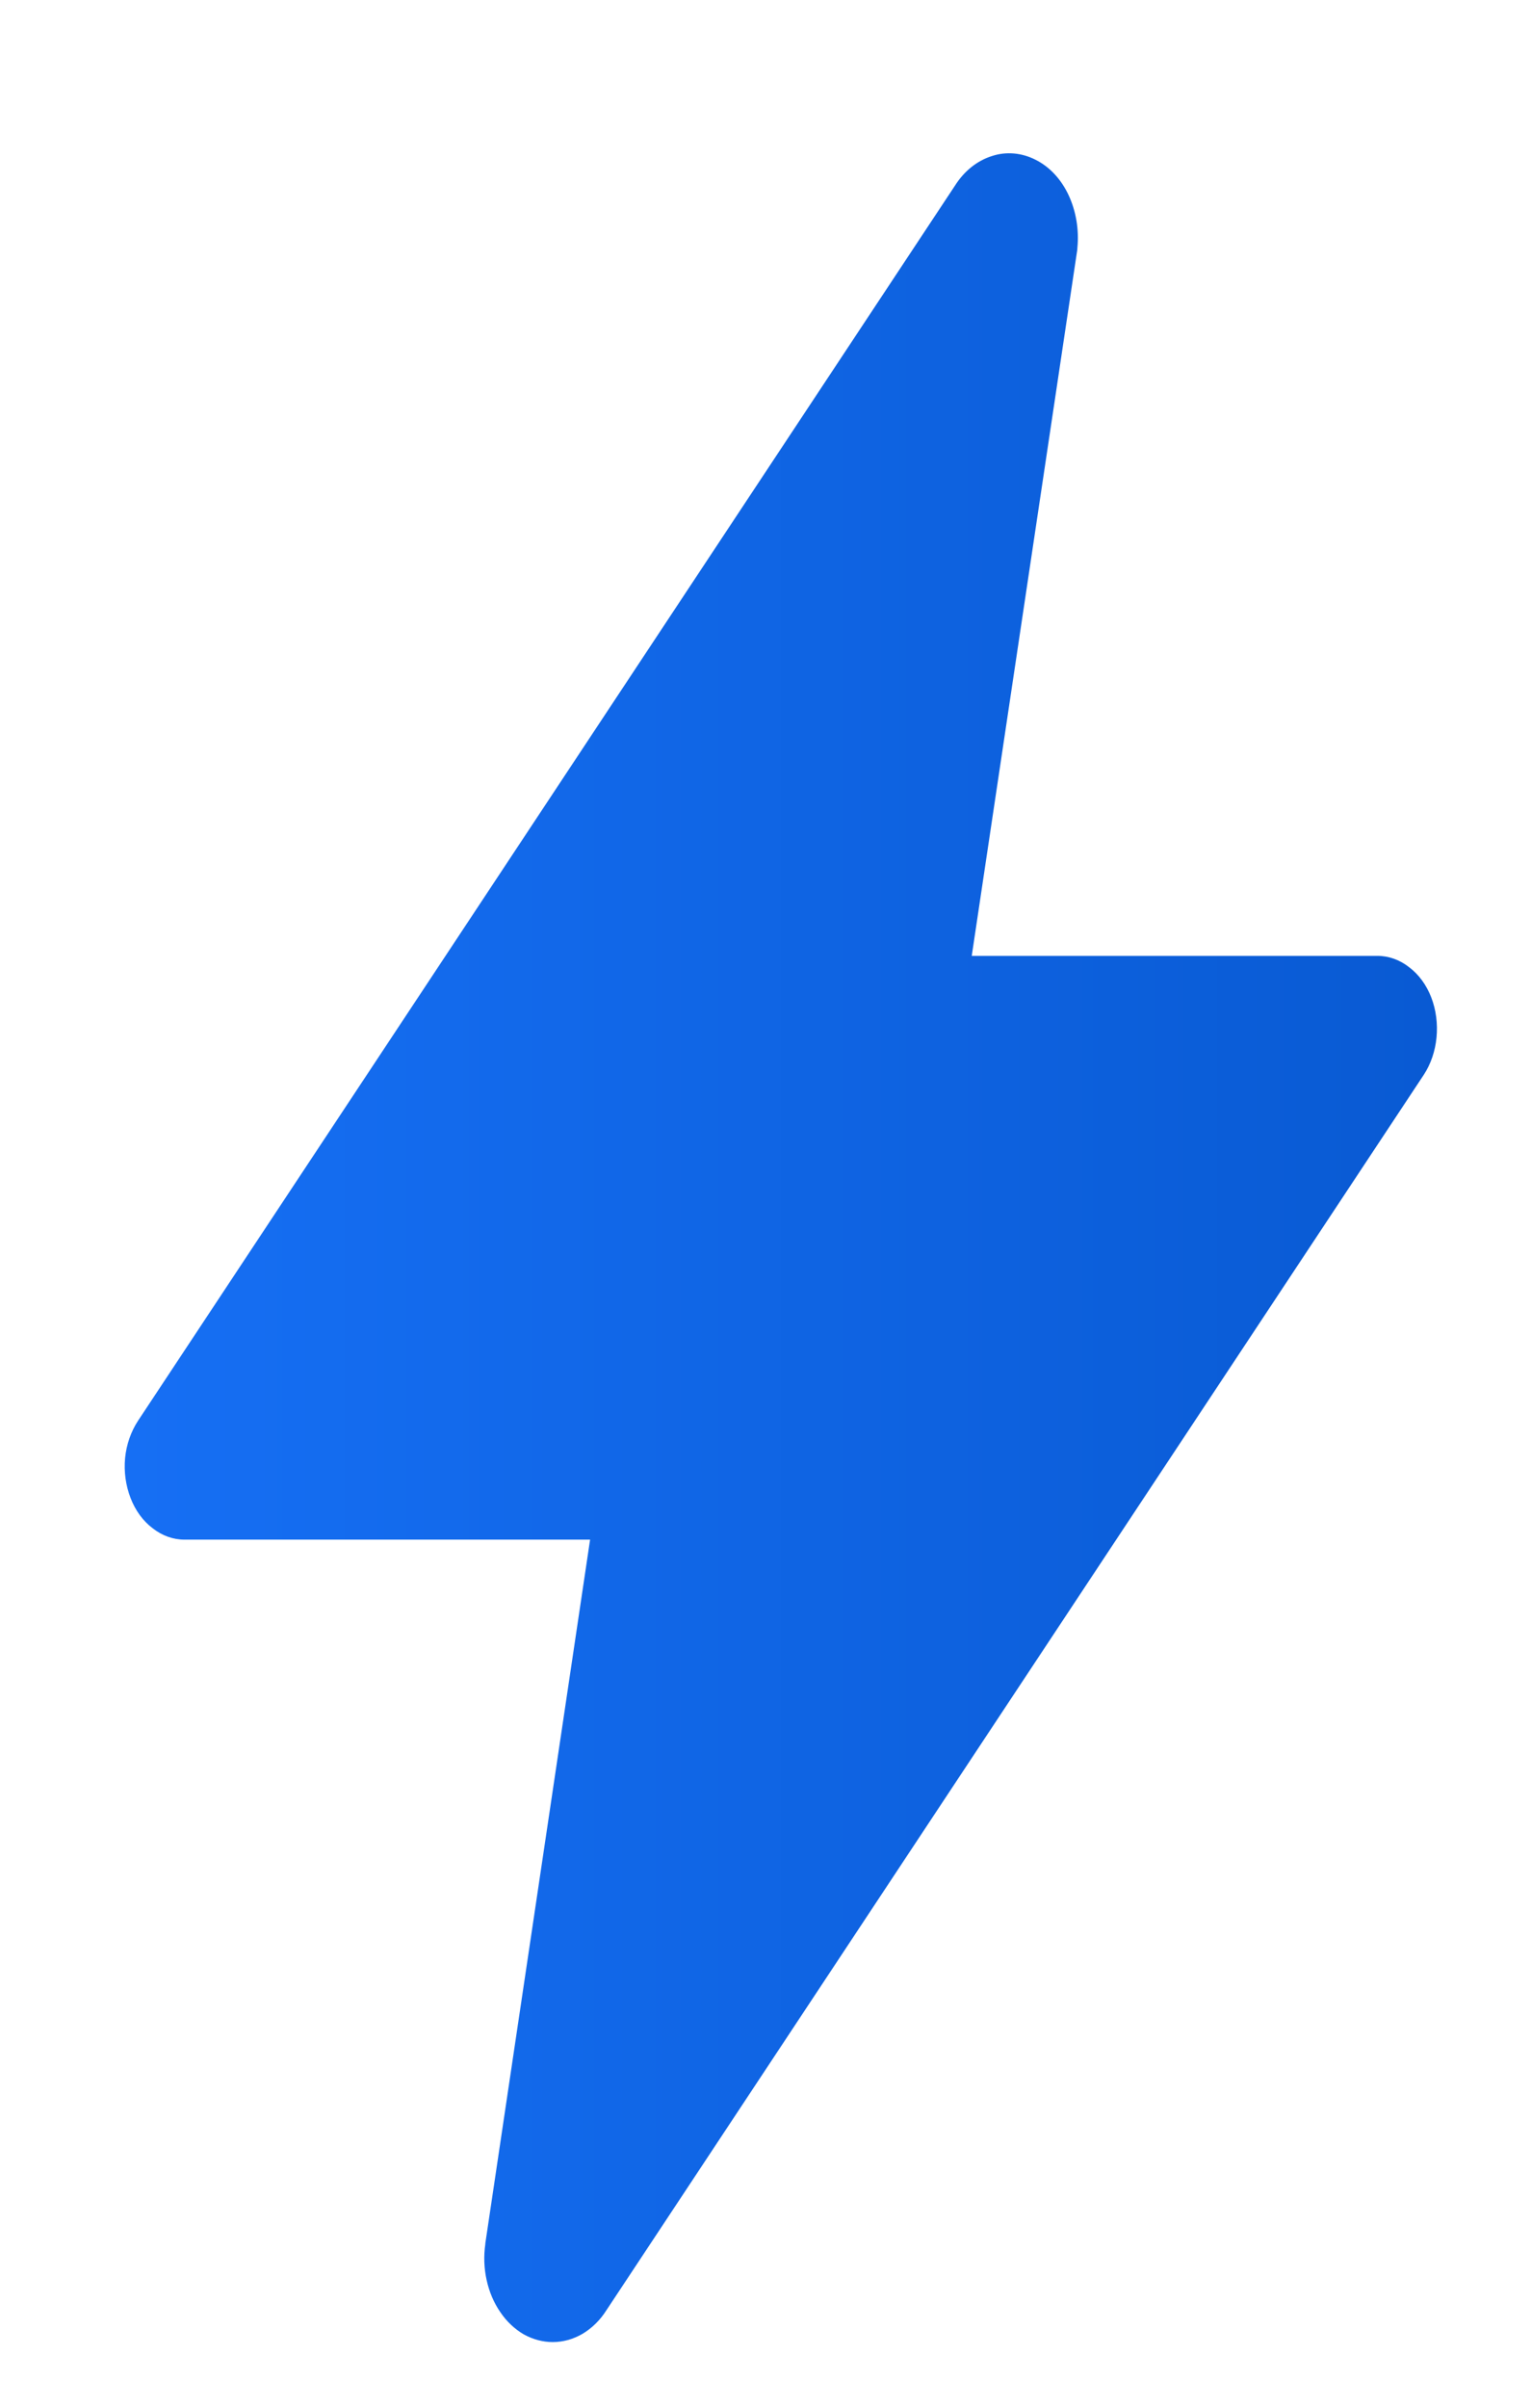 <svg width="7" height="11" viewBox="0 0 7 11" fill="none" xmlns="http://www.w3.org/2000/svg">
<path d="M2.527 10.7C2.482 10.7 2.437 10.688 2.395 10.665C2.354 10.641 2.317 10.607 2.288 10.564C2.258 10.521 2.237 10.471 2.225 10.417C2.213 10.363 2.211 10.307 2.219 10.252V10.249L2.698 7.034H0.843C0.792 7.034 0.741 7.016 0.698 6.982C0.654 6.949 0.619 6.901 0.597 6.844C0.575 6.787 0.566 6.724 0.572 6.661C0.578 6.599 0.599 6.54 0.631 6.491L4.367 0.847C4.409 0.781 4.468 0.734 4.535 0.713C4.601 0.691 4.672 0.698 4.735 0.73C4.799 0.762 4.852 0.819 4.886 0.892C4.92 0.965 4.934 1.049 4.926 1.132C4.926 1.139 4.925 1.145 4.924 1.151L4.443 4.367H6.298C6.349 4.367 6.4 4.385 6.443 4.419C6.487 4.452 6.522 4.5 6.544 4.557C6.566 4.614 6.574 4.677 6.568 4.74C6.562 4.802 6.542 4.861 6.51 4.91L2.773 10.554C2.744 10.6 2.707 10.636 2.664 10.662C2.621 10.687 2.575 10.7 2.527 10.7Z" fill="url(#paint0_linear_2612_145495)"/>
<defs>
<linearGradient id="paint0_linear_2612_145495" x1="6.57" y1="5.7" x2="0.57" y2="5.7" gradientUnits="userSpaceOnUse">
<stop stop-color="#095AD3"/>
<stop offset="1" stop-color="#166FF4"/>
</linearGradient>
</defs>
</svg>
